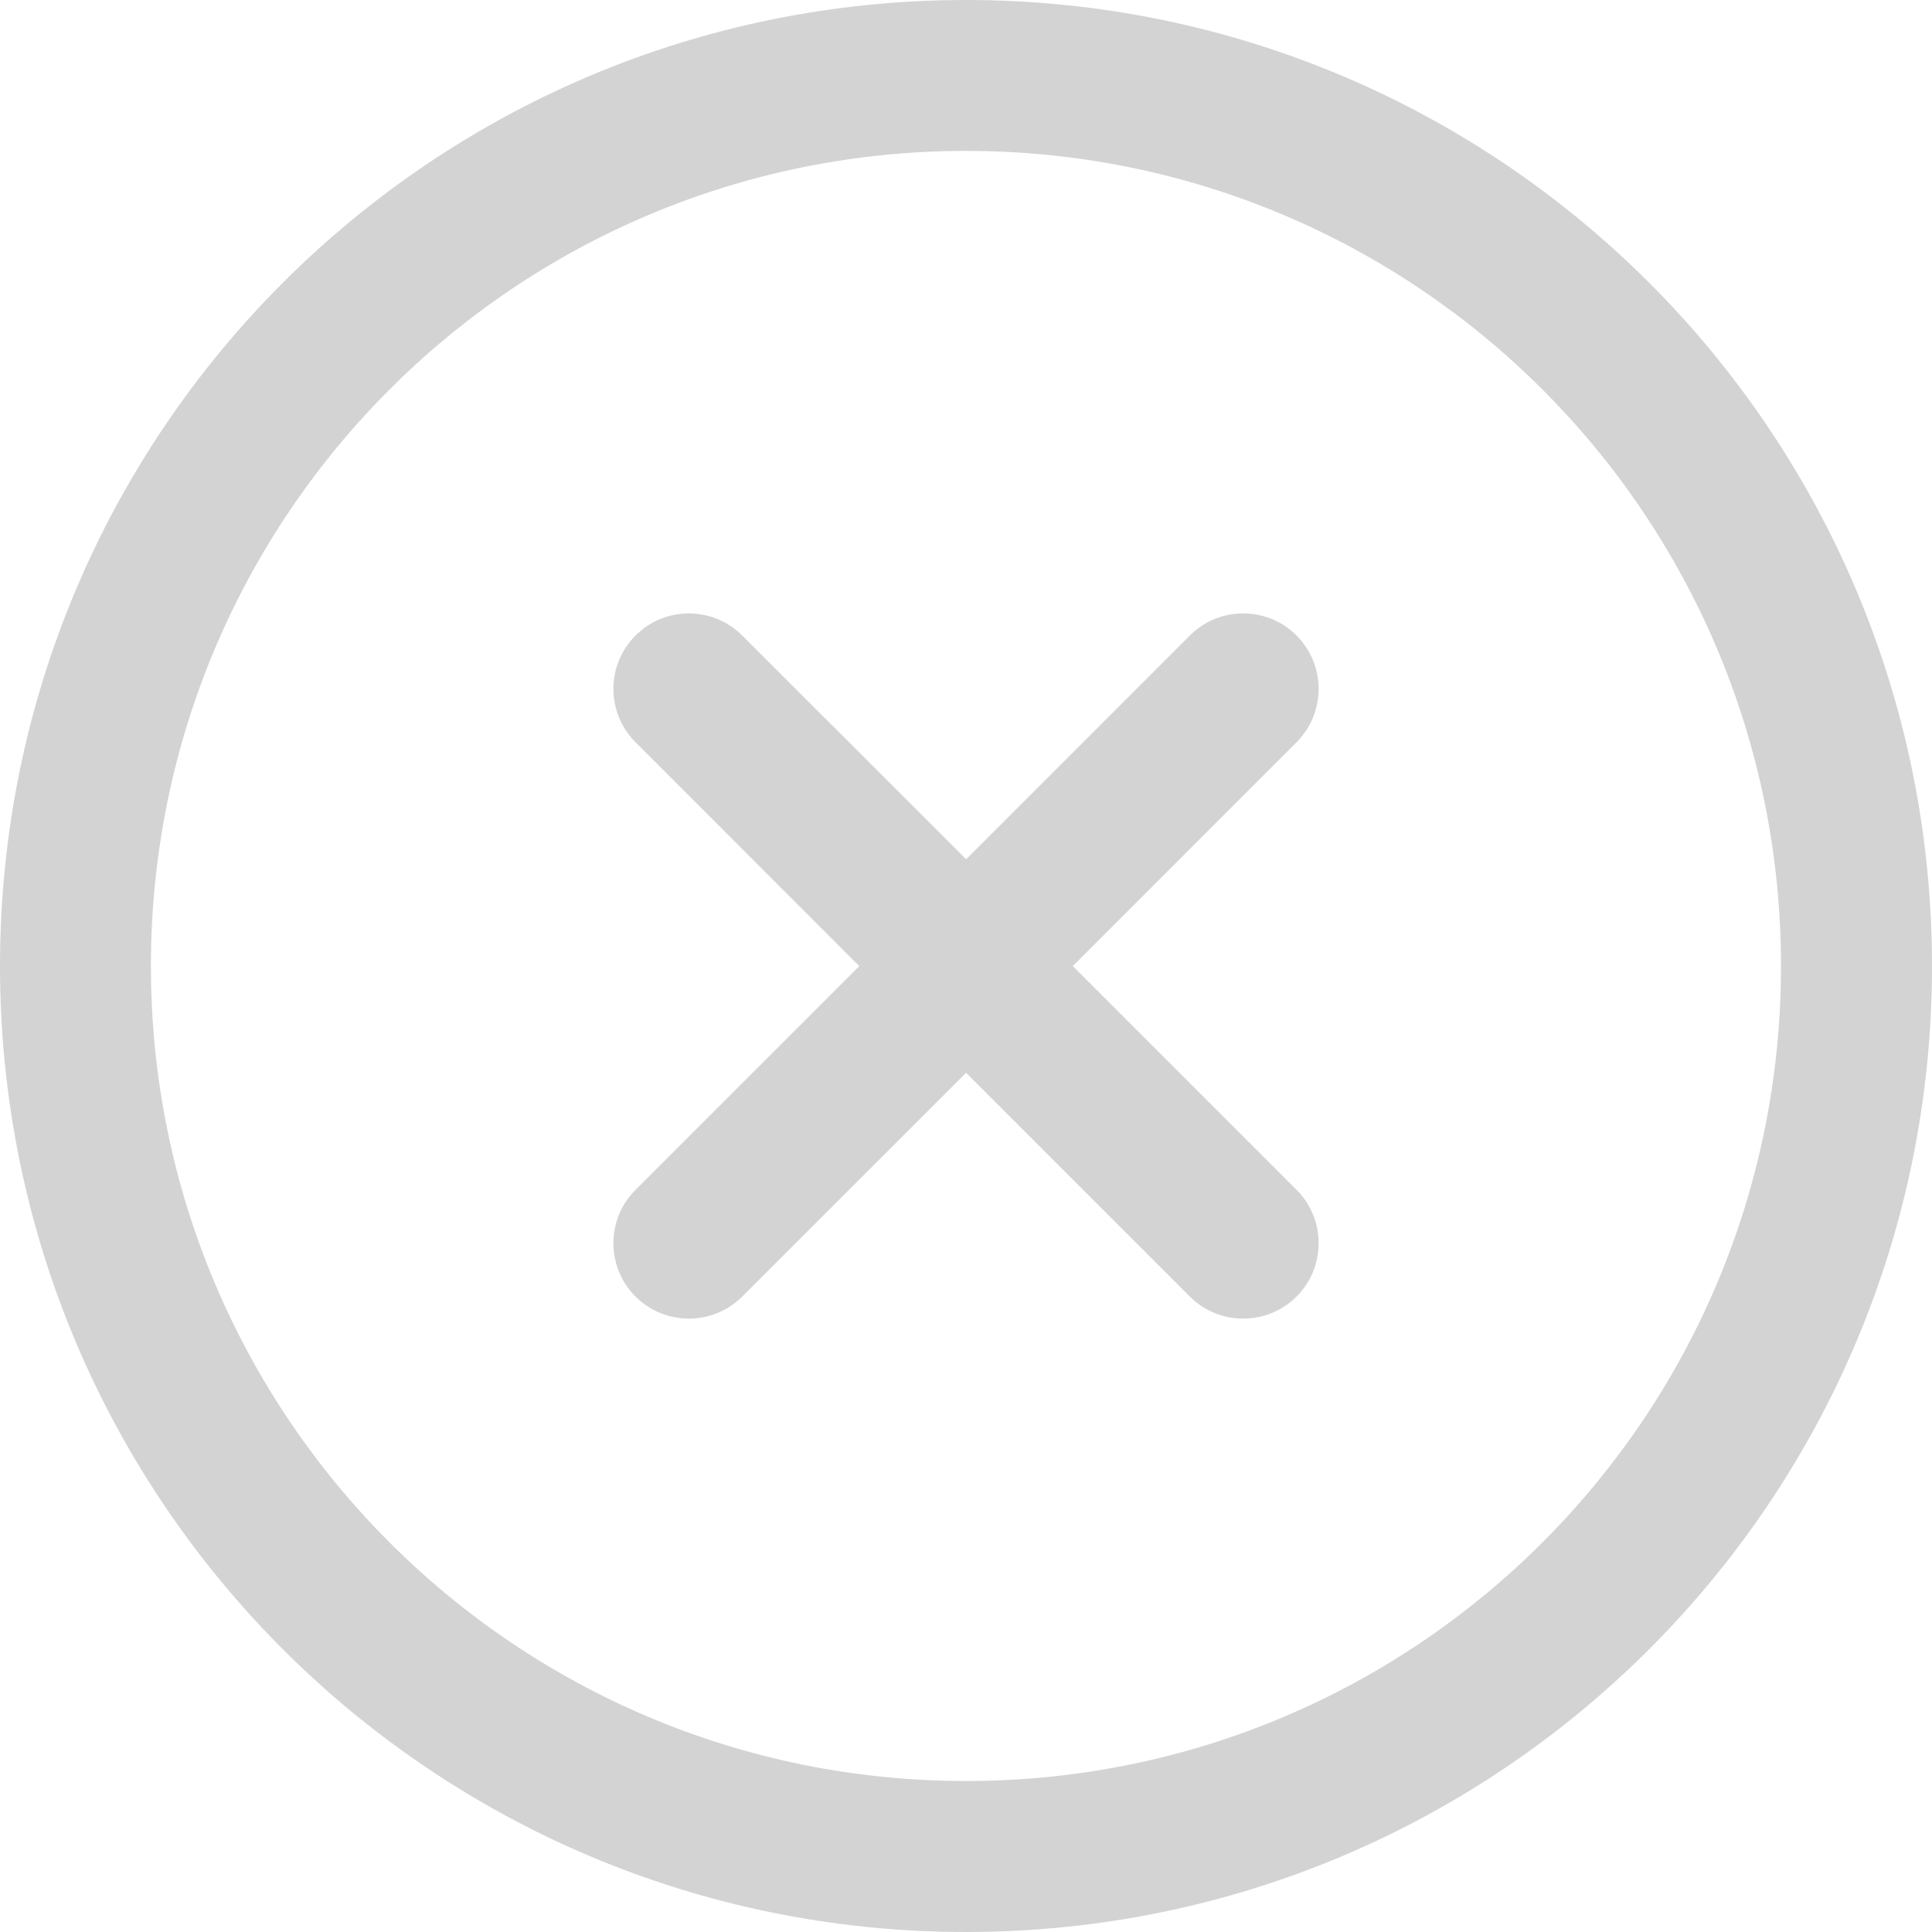 <?xml version="1.0" encoding="utf-8"?>
<!-- Generator: Adobe Illustrator 16.0.0, SVG Export Plug-In . SVG Version: 6.00 Build 0)  -->
<!DOCTYPE svg PUBLIC "-//W3C//DTD SVG 1.1//EN" "http://www.w3.org/Graphics/SVG/1.1/DTD/svg11.dtd">
<svg version="1.1" id="Capa_1" xmlns="http://www.w3.org/2000/svg" xmlns:xlink="http://www.w3.org/1999/xlink" x="0px" y="0px"
	 width="23.39px" height="23.39px" viewBox="0.68 1.18 23.39 23.39" enable-background="new 0.68 1.18 23.39 23.39"
	 xml:space="preserve">
<g>
	<g>
		<g>
			<path fill="#D3D3D3" d="M12.376,1.18C5.912,1.18,0.68,6.41,0.68,12.876c0,6.462,5.231,11.694,11.696,11.694
				c6.462,0,11.694-5.232,11.694-11.694C24.07,6.412,18.84,1.18,12.376,1.18z M12.376,22.742c-5.454,0-9.869-4.413-9.869-9.866
				c0-5.454,4.413-9.869,9.869-9.869c5.453,0,9.866,4.413,9.866,9.869C22.242,18.329,17.829,22.742,12.376,22.742z"/>
		</g>
	</g>
	<g>
		<g>
			<path fill="#D3D3D3" d="M16.377,15.585l-2.709-2.709l2.709-2.71c0.356-0.357,0.356-0.934,0-1.292
				c-0.356-0.357-0.937-0.357-1.292,0l-2.709,2.709l-2.71-2.709c-0.357-0.357-0.936-0.357-1.292,0c-0.357,0.357-0.357,0.935,0,1.292
				l2.709,2.71l-2.709,2.709c-0.357,0.355-0.357,0.936,0,1.292c0.357,0.356,0.935,0.356,1.292,0l2.71-2.709l2.709,2.709
				c0.355,0.356,0.936,0.356,1.292,0S16.733,15.94,16.377,15.585z"/>
		</g>
	</g>
</g>
</svg>
